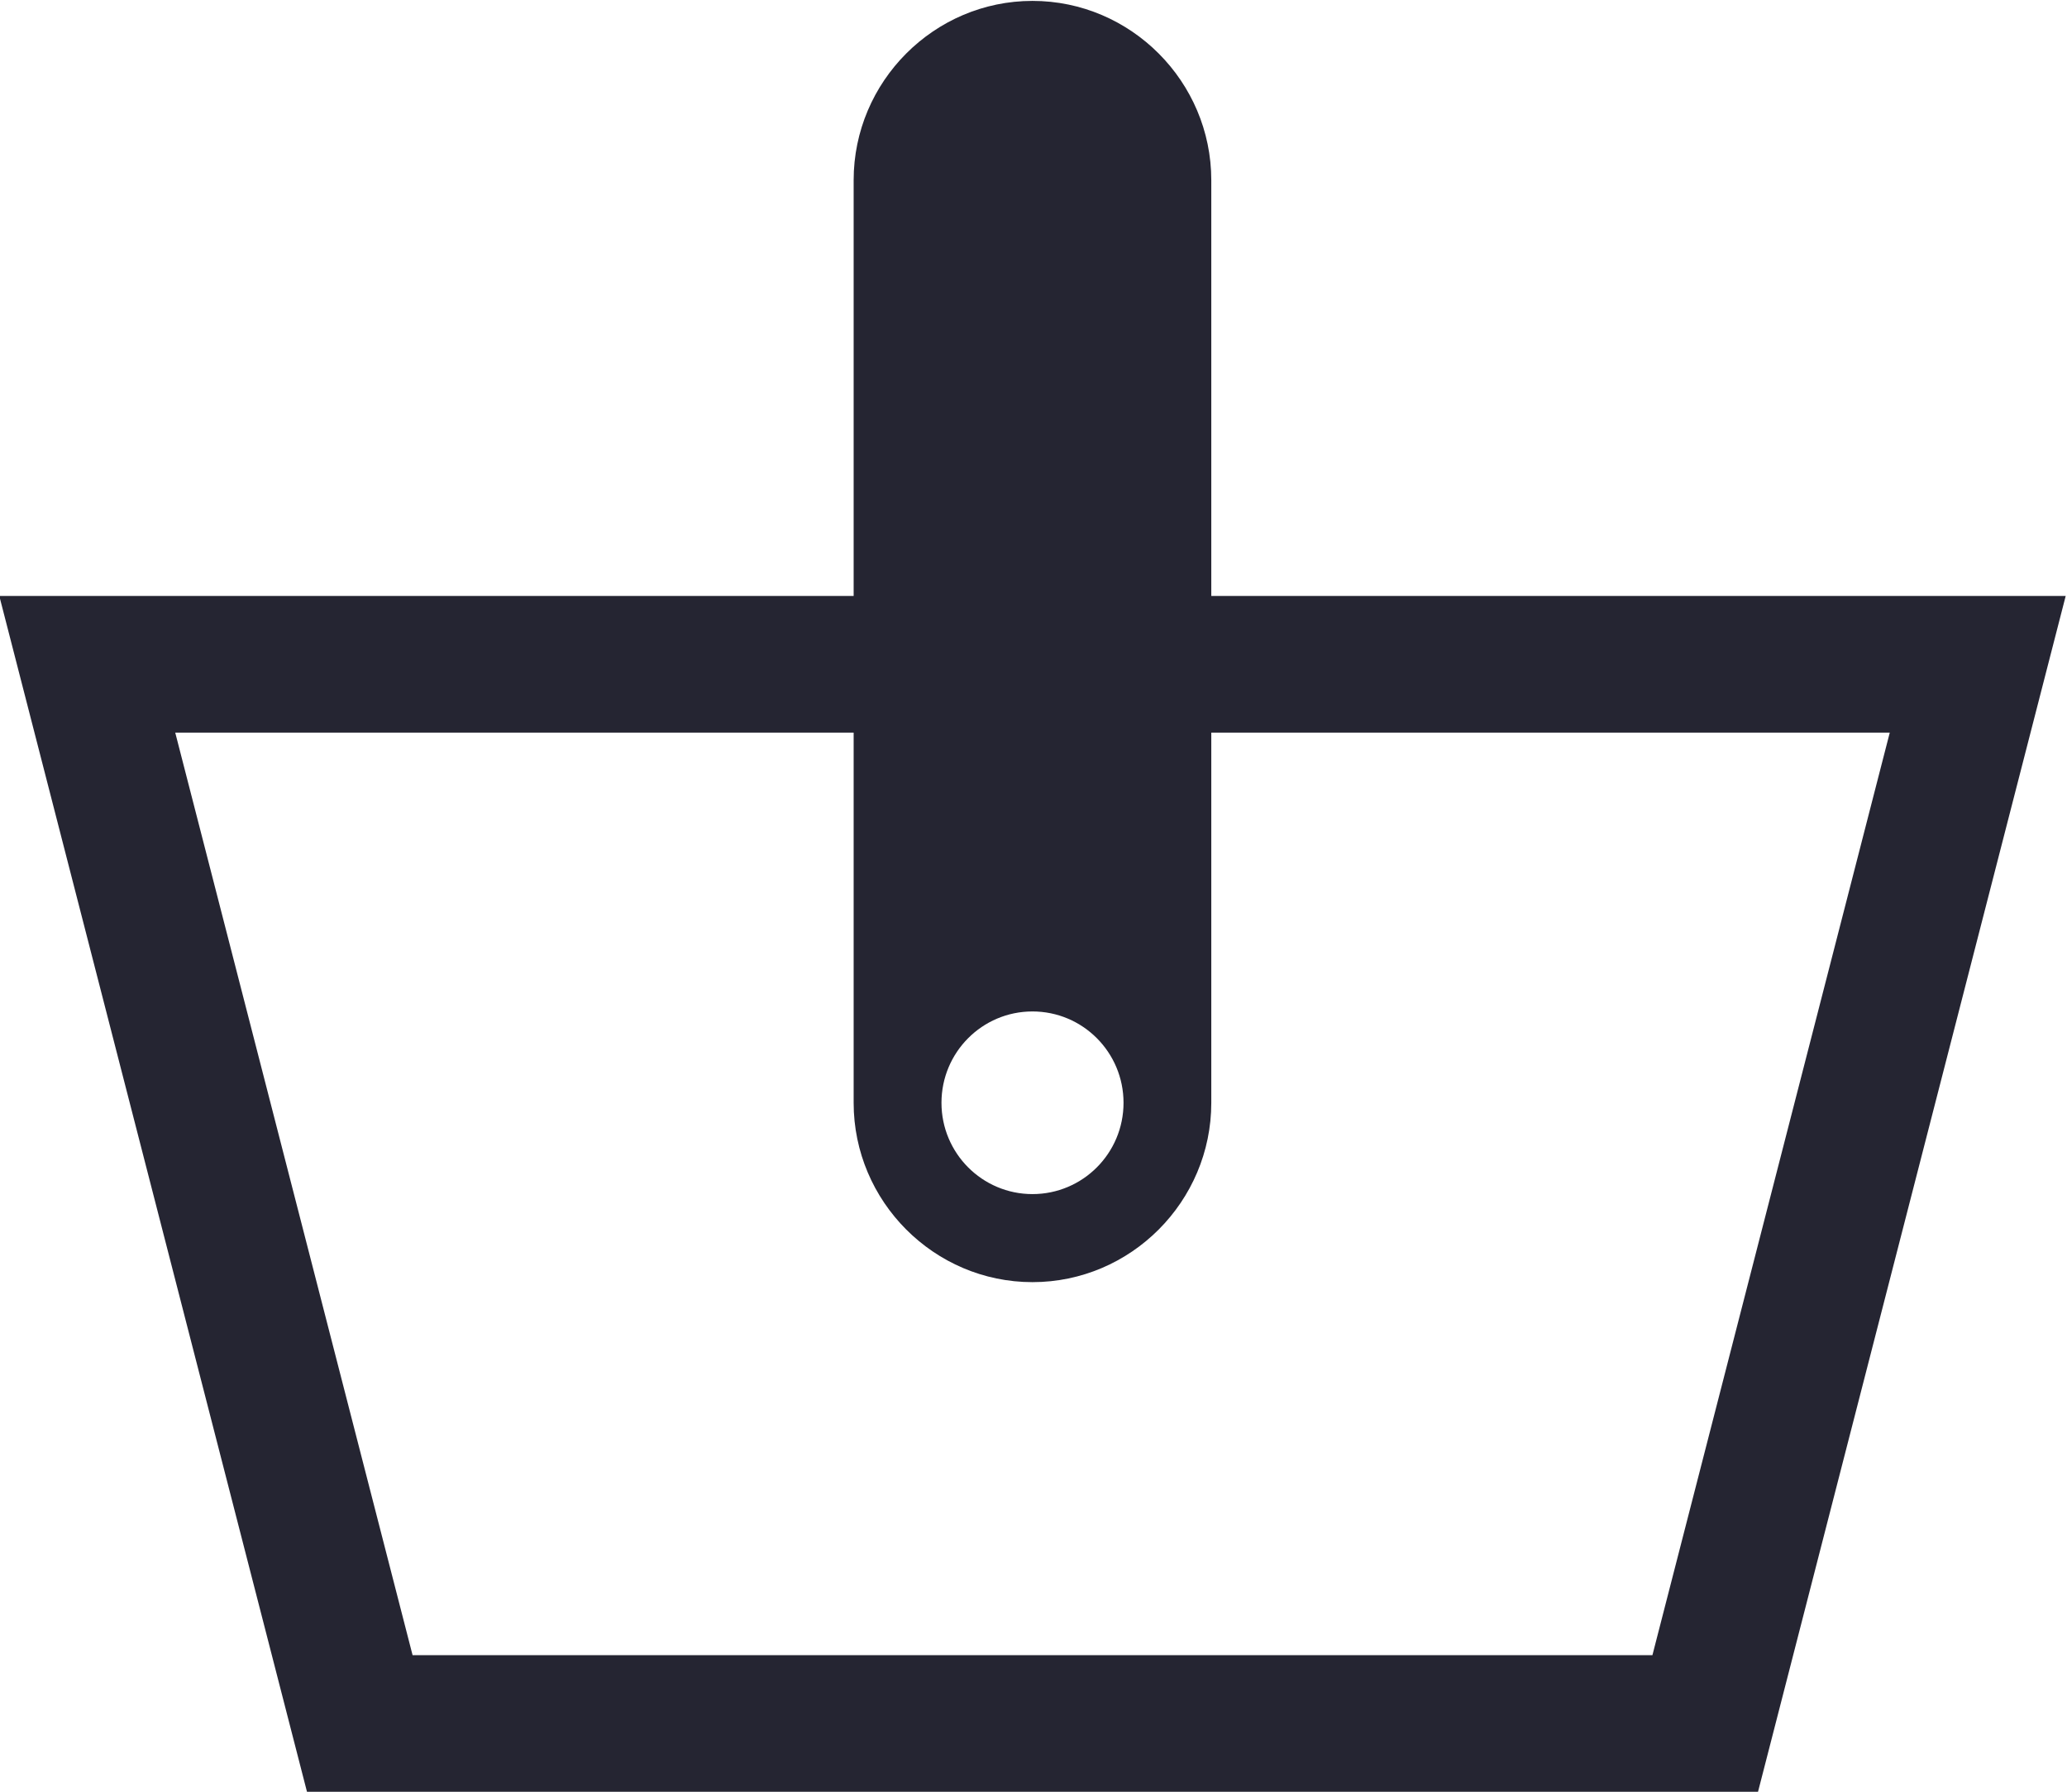 <svg xmlns="http://www.w3.org/2000/svg" xmlns:xlink="http://www.w3.org/1999/xlink" preserveAspectRatio="xMidYMid" width="30.03" height="26.031" viewBox="0 0 30.03 26.031">
  <defs>
    <style>
      .cls-1 {
        fill: #252532;
        fill-rule: evenodd;
      }
    </style>
  </defs>
  <path d="M17.598,8.657 L17.598,2.618 C17.598,1.185 16.429,0.013 15.000,0.013 C13.571,0.013 12.402,1.185 12.402,2.618 L12.402,8.657 L-0.010,8.657 L4.460,26.027 L25.541,26.027 L30.011,8.657 L17.598,8.657 ZM24.007,24.042 L5.994,24.042 L2.546,10.642 L12.402,10.642 L12.402,16.019 C12.402,17.452 13.571,18.624 15.000,18.624 C16.429,18.624 17.598,17.452 17.598,16.019 L17.598,10.642 L27.455,10.642 L24.007,24.042 ZM16.323,16.019 C16.323,16.751 15.731,17.345 15.000,17.345 C14.270,17.345 13.678,16.751 13.678,16.019 C13.678,15.286 14.270,14.692 15.000,14.692 C15.731,14.692 16.323,15.286 16.323,16.019 Z" class="cls-1"/>
</svg>
